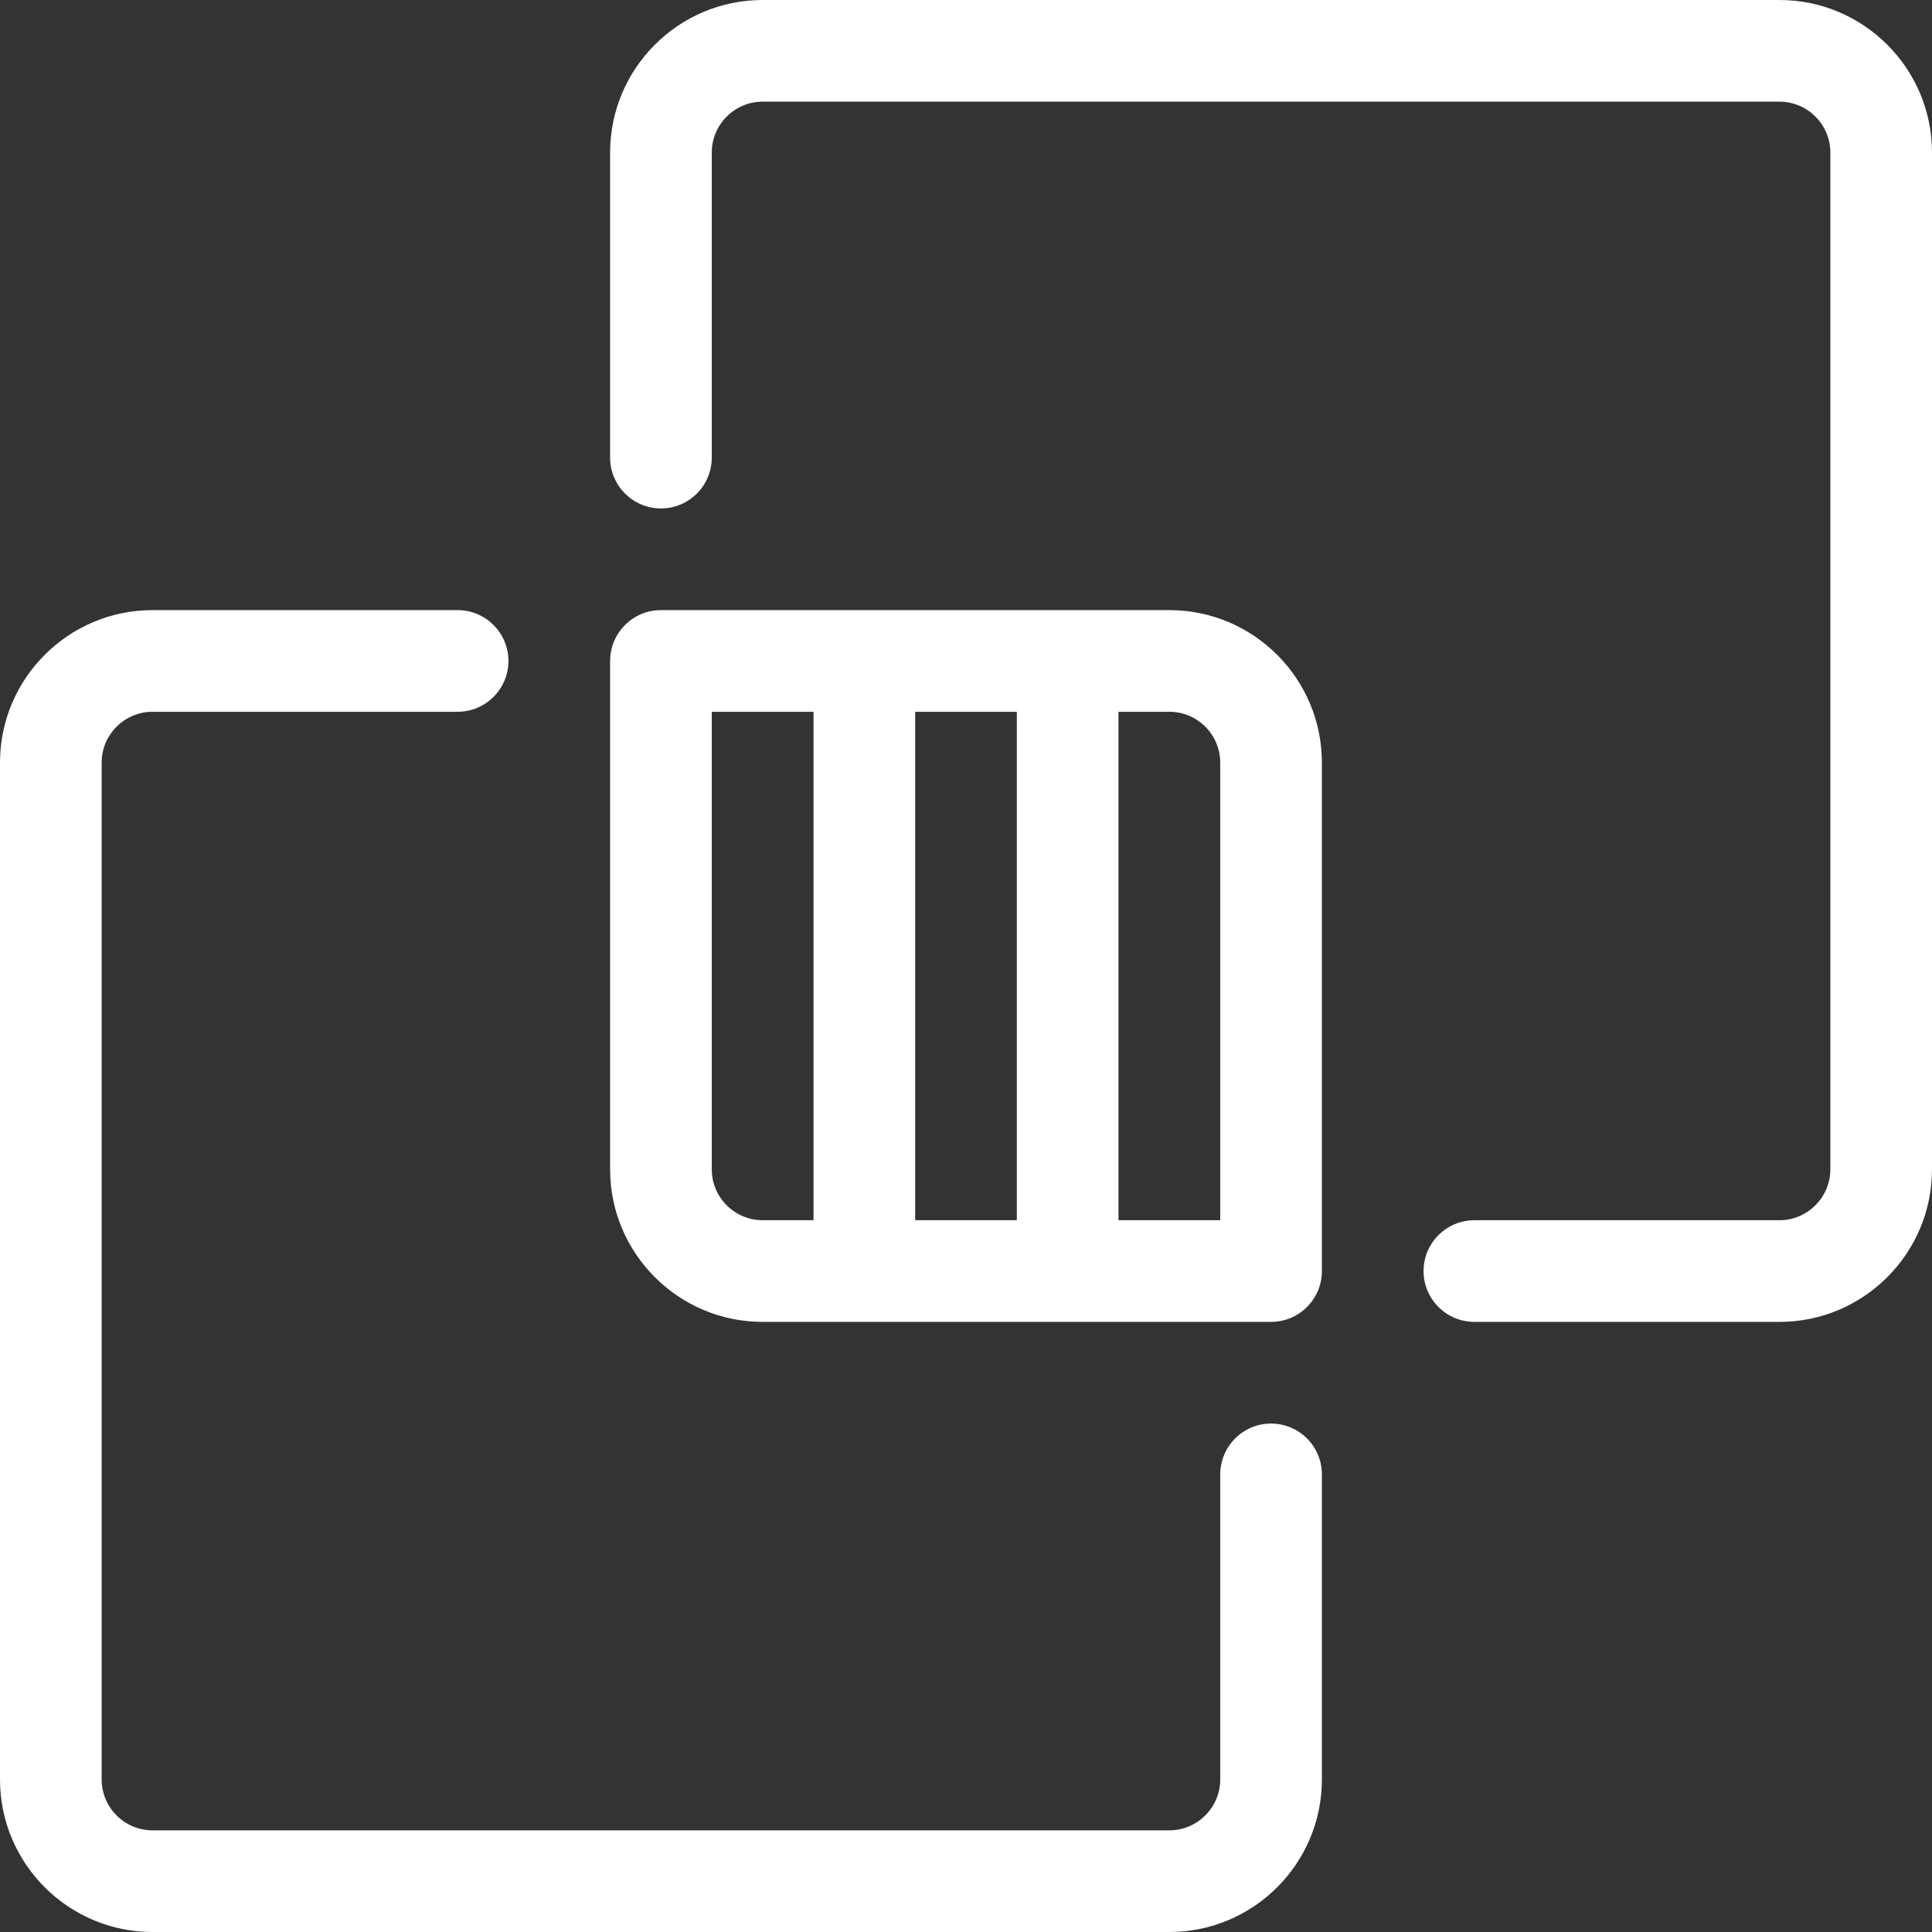 <?xml version="1.0" encoding="UTF-8" standalone="no"?>
<svg width="29px" height="29px" viewBox="0 0 29 29" version="1.1" xmlns="http://www.w3.org/2000/svg" xmlns:xlink="http://www.w3.org/1999/xlink" xmlns:sketch="http://www.bohemiancoding.com/sketch/ns">
    <rect x="0" y="0" width="29" height="29" fill="#333333" stroke="none"/>
    <!-- Generator: Sketch 3.4.2 (15857) - http://www.bohemiancoding.com/sketch -->
    <title>cloud</title>
    <desc>Created with Sketch.</desc>
    <defs></defs>
    <g id="Design" stroke="none" stroke-width="1" fill="none" fill-rule="evenodd" sketch:type="MSPage">
        <g id="5a-connect-my-data" sketch:type="MSArtboardGroup" transform="translate(-291, -879)" fill="#FFFFFF">
            <g id="Section-1" sketch:type="MSLayerGroup" transform="translate(0, 711)">
                <g id="1" transform="translate(291, 165)" sketch:type="MSShapeGroup">
                    <path d="M29,5.289 L29,20.553 C29,21.815 27.973,22.842 26.711,22.842 L22.132,22.842 C21.71,22.842 21.368,22.5 21.368,22.079 C21.368,21.658 21.71,21.316 22.132,21.316 L26.711,21.316 C27.131,21.316 27.474,20.973 27.474,20.553 L27.474,5.289 C27.474,4.869 27.131,4.526 26.711,4.526 L11.447,4.526 C11.027,4.526 10.684,4.869 10.684,5.289 L10.684,9.868 C10.684,10.29 10.342,10.632 9.921,10.632 C9.5,10.632 9.158,10.29 9.158,9.868 L9.158,5.289 C9.158,4.027 10.185,3 11.447,3 L26.711,3 C27.973,3 29,4.027 29,5.289 L29,5.289 Z M19.842,25.132 L19.842,29.711 C19.842,30.973 18.815,32 17.553,32 L2.289,32 C1.027,32 0,30.973 0,29.711 L0,14.447 C0,13.185 1.027,12.158 2.289,12.158 L6.868,12.158 C7.29,12.158 7.632,12.5 7.632,12.921 C7.632,13.342 7.29,13.684 6.868,13.684 L2.289,13.684 C1.869,13.684 1.526,14.027 1.526,14.447 L1.526,29.711 C1.526,30.131 1.869,30.474 2.289,30.474 L17.553,30.474 C17.973,30.474 18.316,30.131 18.316,29.711 L18.316,25.132 C18.316,24.71 18.658,24.368 19.079,24.368 C19.5,24.368 19.842,24.71 19.842,25.132 L19.842,25.132 Z M18.316,21.316 L16.789,21.316 L16.789,13.684 L17.553,13.684 C17.973,13.684 18.316,14.027 18.316,14.447 L18.316,21.316 Z M10.684,20.553 L10.684,13.684 L12.211,13.684 L12.211,21.316 L11.447,21.316 C11.027,21.316 10.684,20.973 10.684,20.553 L10.684,20.553 Z M15.263,21.316 L13.737,21.316 L13.737,13.684 L15.263,13.684 L15.263,21.316 Z M17.553,12.158 L9.921,12.158 C9.5,12.158 9.158,12.5 9.158,12.921 L9.158,20.553 C9.158,21.815 10.185,22.842 11.447,22.842 L19.079,22.842 C19.5,22.842 19.842,22.5 19.842,22.079 L19.842,14.447 C19.842,13.185 18.815,12.158 17.553,12.158 L17.553,12.158 Z" id="cloud"></path>
                </g>
            </g>
        </g>
    </g>
</svg>